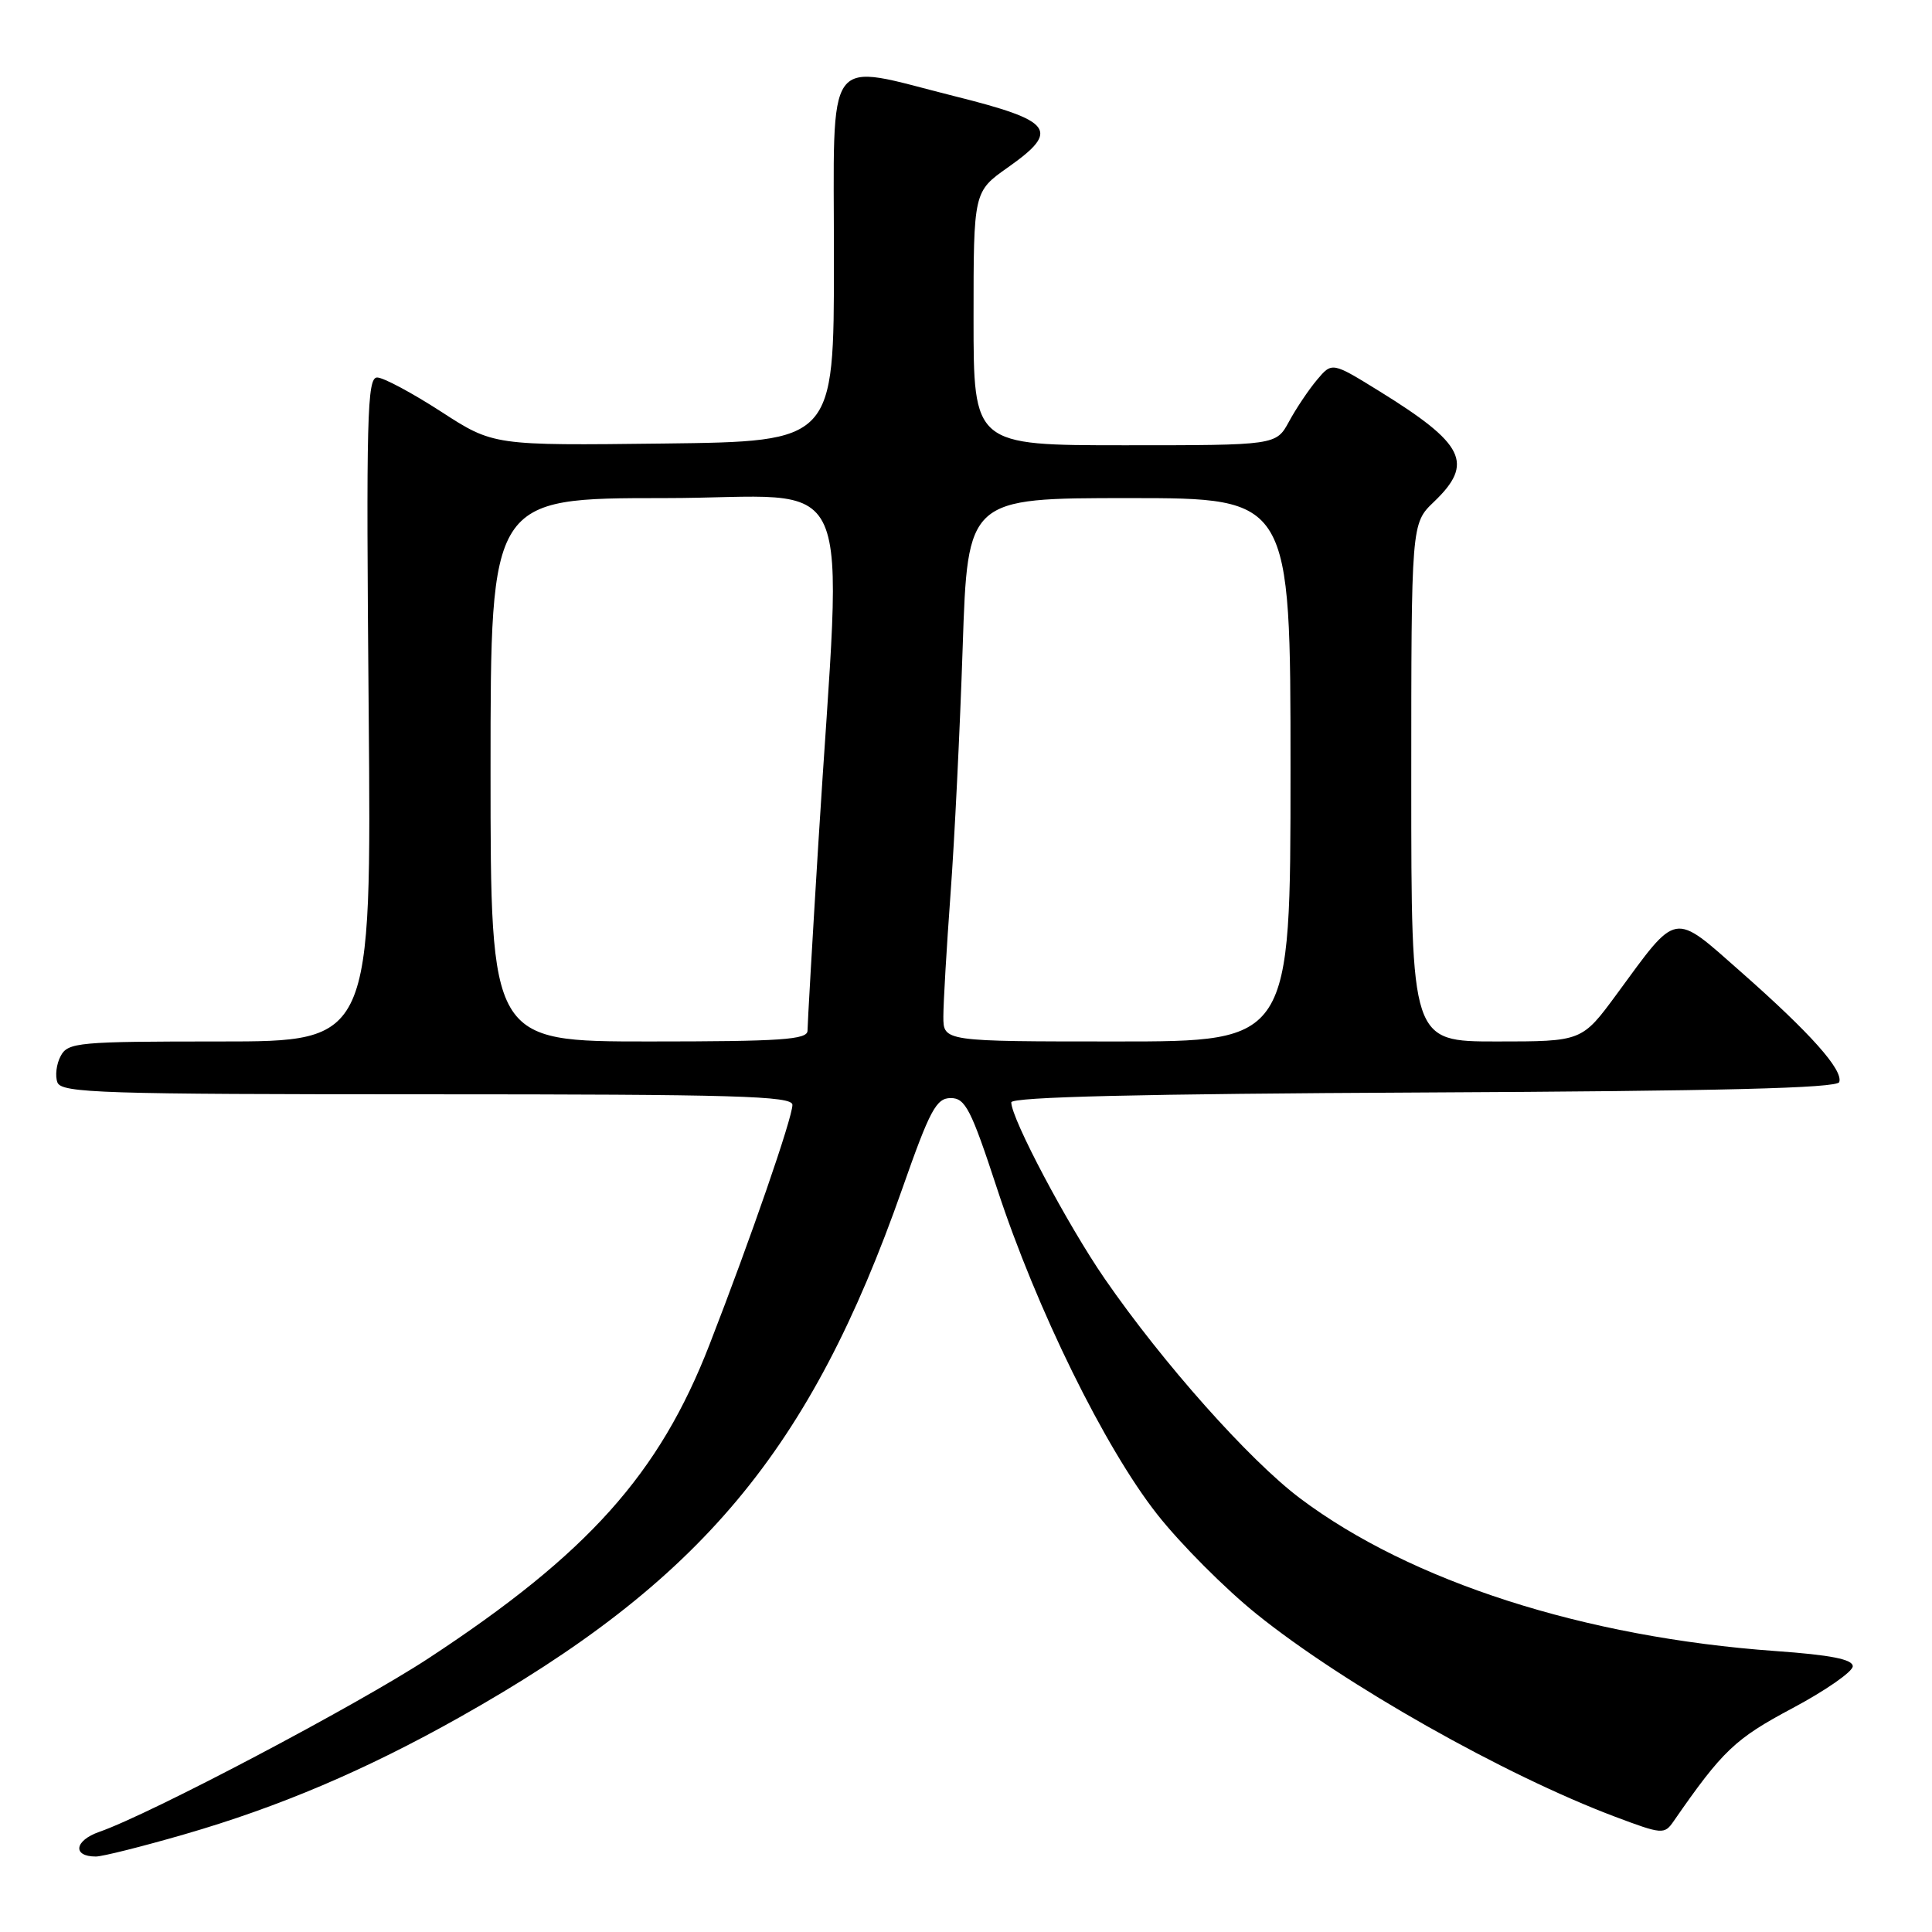<?xml version="1.0" encoding="UTF-8" standalone="no"?>
<!DOCTYPE svg PUBLIC "-//W3C//DTD SVG 1.1//EN" "http://www.w3.org/Graphics/SVG/1.1/DTD/svg11.dtd" >
<svg xmlns="http://www.w3.org/2000/svg" xmlns:xlink="http://www.w3.org/1999/xlink" version="1.1" viewBox="0 0 256 256">
 <g >
 <path fill="currentColor"
d=" M 24.39 243.07 C 36.96 239.44 48.43 234.56 60.89 227.55 C 92.85 209.58 107.36 192.26 119.56 157.50 C 123.22 147.07 124.06 145.50 125.98 145.50 C 127.91 145.50 128.67 146.98 132.12 157.50 C 137.34 173.44 146.39 191.84 153.33 200.65 C 156.43 204.59 162.37 210.55 166.53 213.89 C 178.11 223.21 199.31 235.19 213.99 240.72 C 220.24 243.07 220.54 243.10 221.76 241.33 C 228.26 231.95 229.89 230.40 237.52 226.34 C 241.91 224.00 245.50 221.50 245.50 220.79 C 245.50 219.87 242.58 219.29 235.24 218.77 C 209.96 216.96 186.93 209.56 172.27 198.54 C 165.53 193.47 154.08 180.60 146.38 169.44 C 141.44 162.27 134.00 148.23 134.00 146.07 C 134.00 145.35 151.21 144.94 188.67 144.76 C 228.04 144.57 243.44 144.19 243.71 143.38 C 244.24 141.77 239.89 136.90 230.75 128.84 C 221.57 120.75 222.38 120.61 214.21 131.75 C 209.61 138.00 209.61 138.00 198.31 138.00 C 187.00 138.00 187.00 138.00 187.00 103.69 C 187.00 69.37 187.00 69.37 190.00 66.50 C 195.35 61.38 194.10 58.84 182.75 51.82 C 176.50 47.96 176.50 47.96 174.50 50.34 C 173.40 51.65 171.73 54.14 170.80 55.86 C 169.09 59.00 169.09 59.00 149.05 59.00 C 129.00 59.00 129.00 59.00 129.00 42.19 C 129.00 25.39 129.00 25.39 133.57 22.17 C 140.51 17.27 139.57 16.02 126.50 12.75 C 108.99 8.36 110.50 6.31 110.50 34.50 C 110.50 58.50 110.50 58.50 87.94 58.77 C 65.38 59.04 65.38 59.04 58.44 54.54 C 54.62 52.07 50.82 50.03 49.98 50.02 C 48.64 50.00 48.51 55.15 48.85 94.00 C 49.23 138.00 49.23 138.00 29.15 138.00 C 10.35 138.00 9.00 138.12 8.04 139.93 C 7.47 140.99 7.28 142.56 7.61 143.43 C 8.15 144.83 13.52 145.00 56.61 145.00 C 97.47 145.00 105.00 145.22 105.00 146.40 C 105.00 148.12 99.46 164.16 94.02 178.15 C 87.36 195.32 77.92 205.86 56.77 219.74 C 47.33 225.93 19.95 240.37 13.16 242.73 C 9.86 243.88 9.56 246.00 12.70 246.00 C 13.57 246.00 18.83 244.68 24.39 243.07 Z  M 65.00 102.00 C 65.00 66.00 65.00 66.00 88.02 66.00 C 114.15 66.00 111.60 60.28 108.43 111.82 C 107.64 124.65 107.00 135.78 107.00 136.57 C 107.00 137.76 103.55 138.00 86.00 138.00 C 65.00 138.00 65.00 138.00 65.00 102.00 Z  M 125.00 134.70 C 125.00 132.88 125.43 125.57 125.95 118.45 C 126.48 111.33 127.20 96.61 127.56 85.75 C 128.22 66.00 128.22 66.00 149.61 66.00 C 171.00 66.00 171.00 66.00 171.00 102.00 C 171.00 138.00 171.00 138.00 148.00 138.00 C 125.00 138.00 125.00 138.00 125.00 134.70 Z "/>
</g>
</svg>